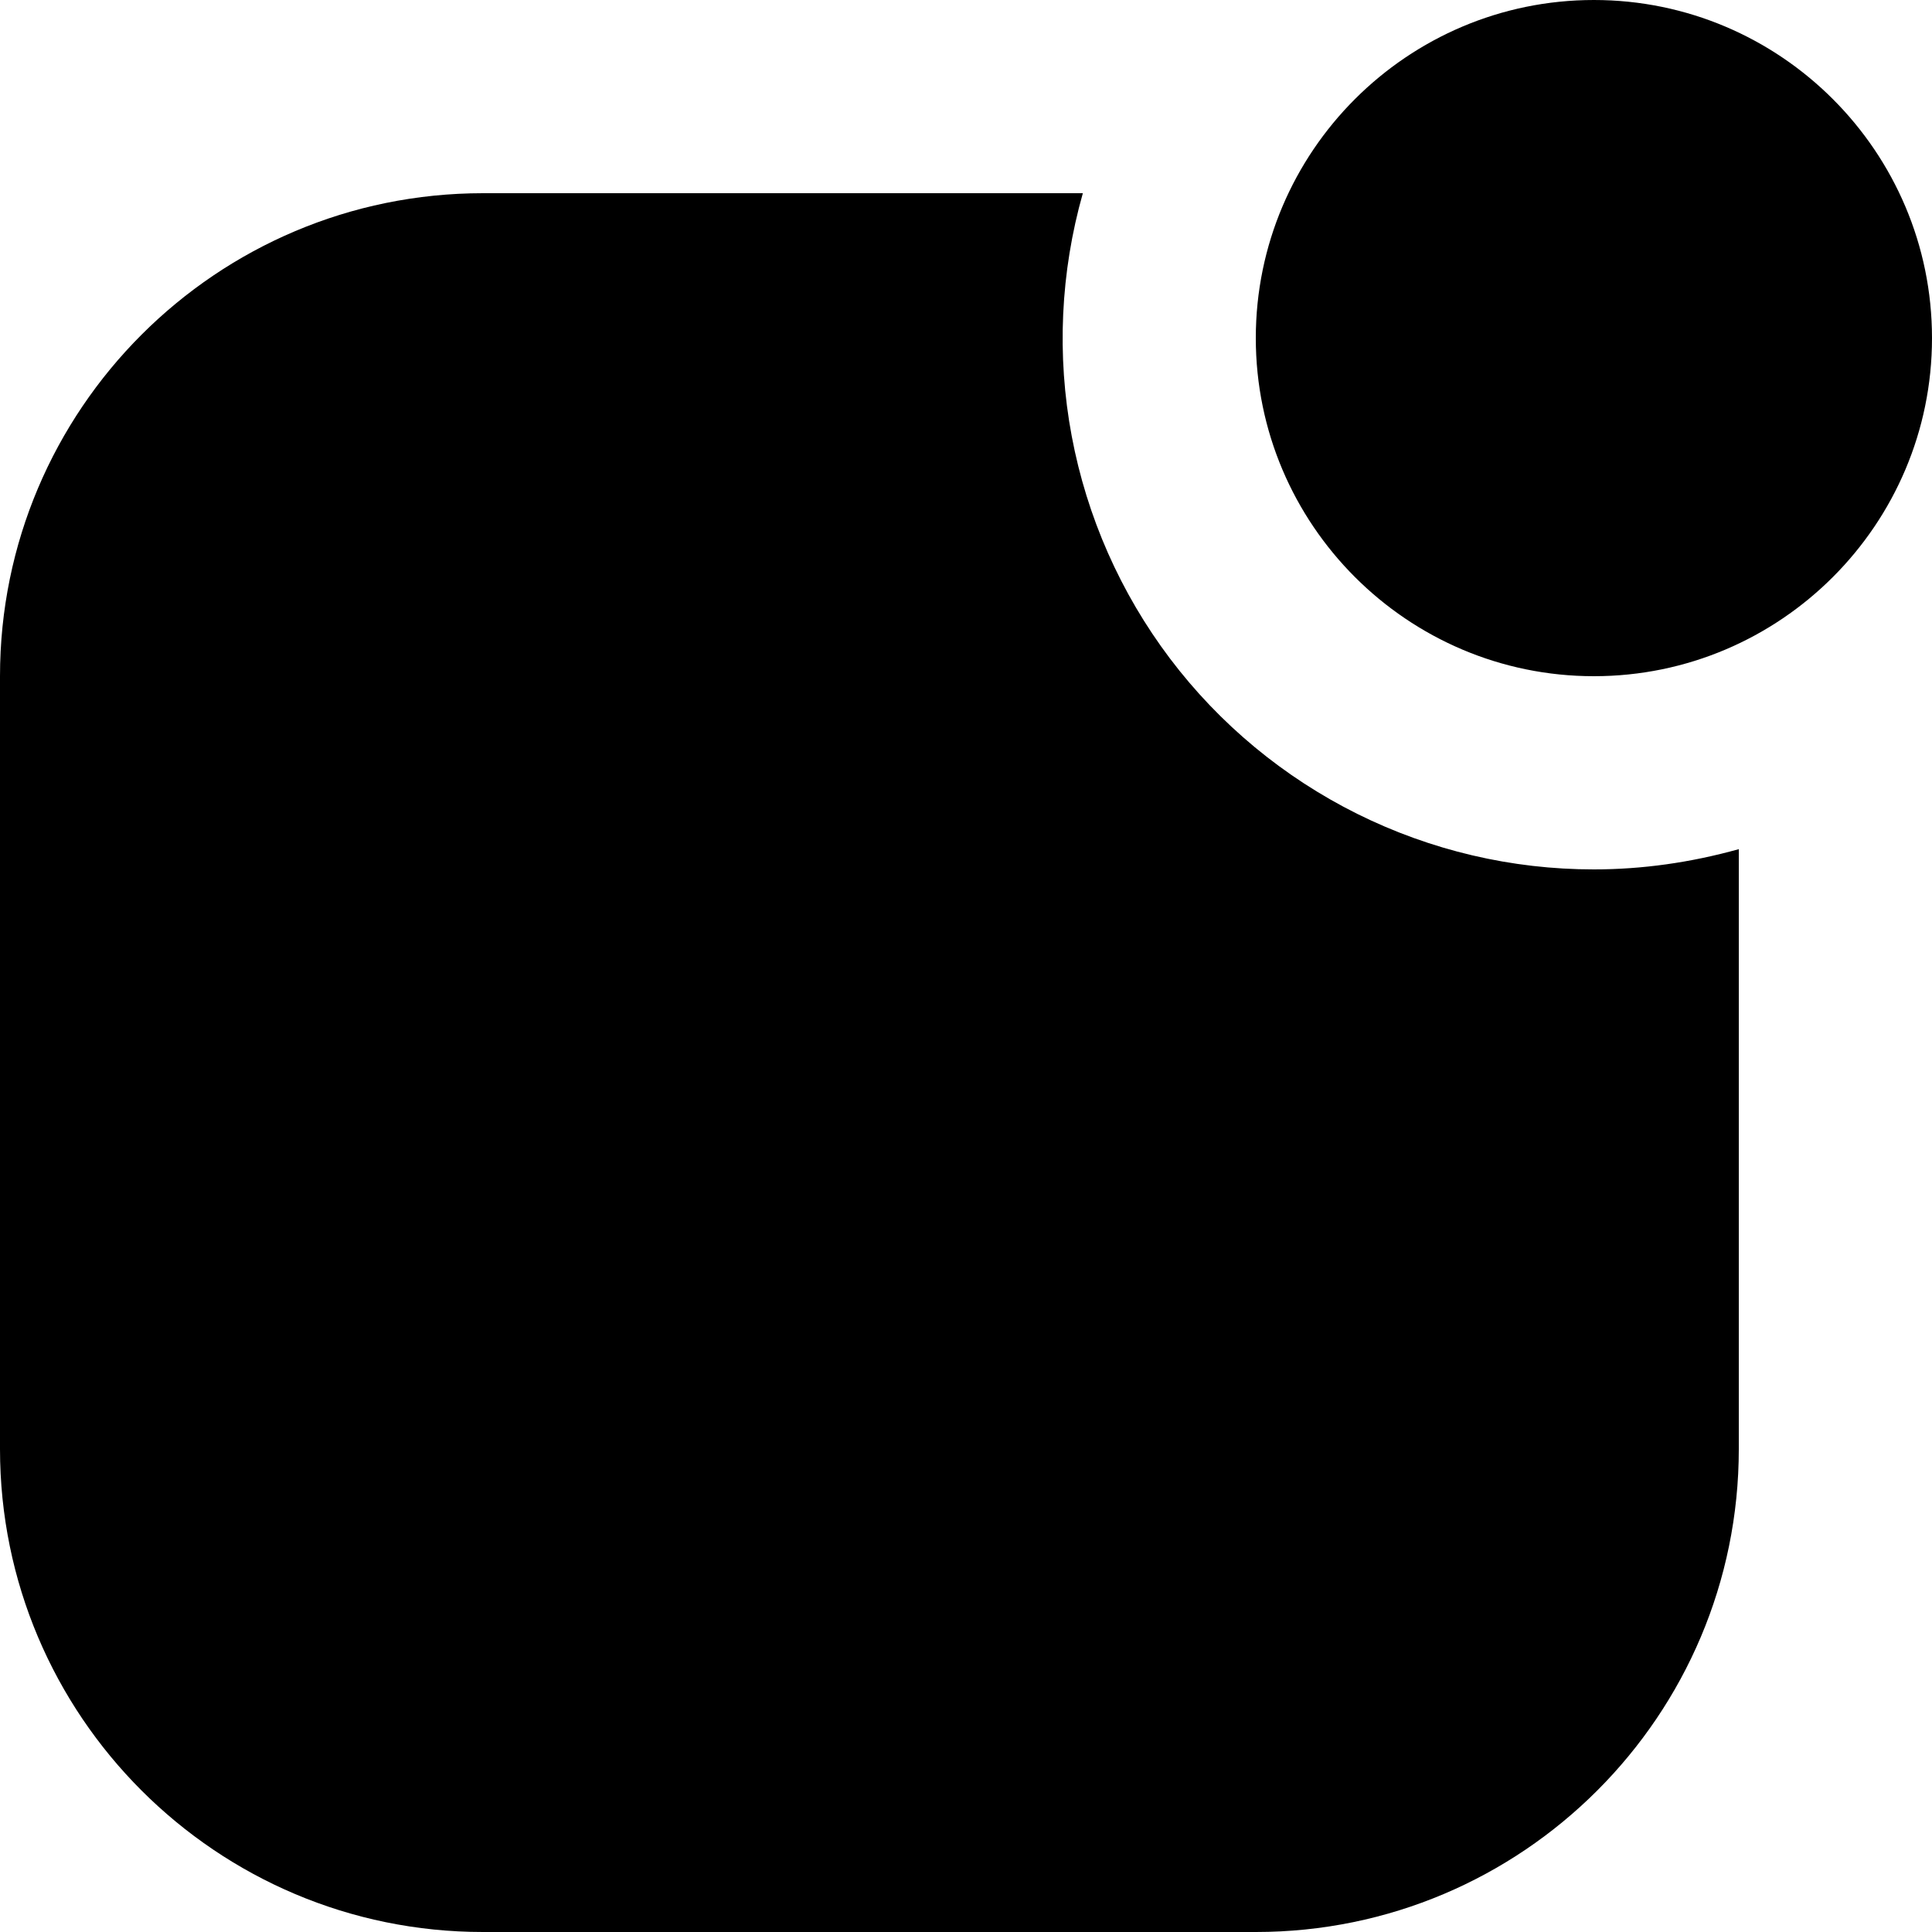<svg width="25" height="25" viewBox="0 0 25 25" fill="none" xmlns="http://www.w3.org/2000/svg">
<path d="M20.625 8.75C23.038 8.75 25 6.787 25 4.375C25 1.962 23.038 0 20.625 0C18.212 0 16.25 1.962 16.25 4.375C16.25 6.787 18.212 8.75 20.625 8.75ZM20.625 11.25C21.25 11.25 21.875 11.162 22.5 10.988V18.75C22.5 22.2 19.7 25 16.25 25H6.25C2.8 25 0 22.2 0 18.75V8.75C0 5.3 2.8 2.5 6.25 2.5H14.012C13.722 3.523 13.672 4.599 13.868 5.643C14.064 6.688 14.499 7.673 15.14 8.522C15.781 9.37 16.61 10.057 17.562 10.531C18.513 11.004 19.562 11.251 20.625 11.25Z" fill="black"/>
</svg>
